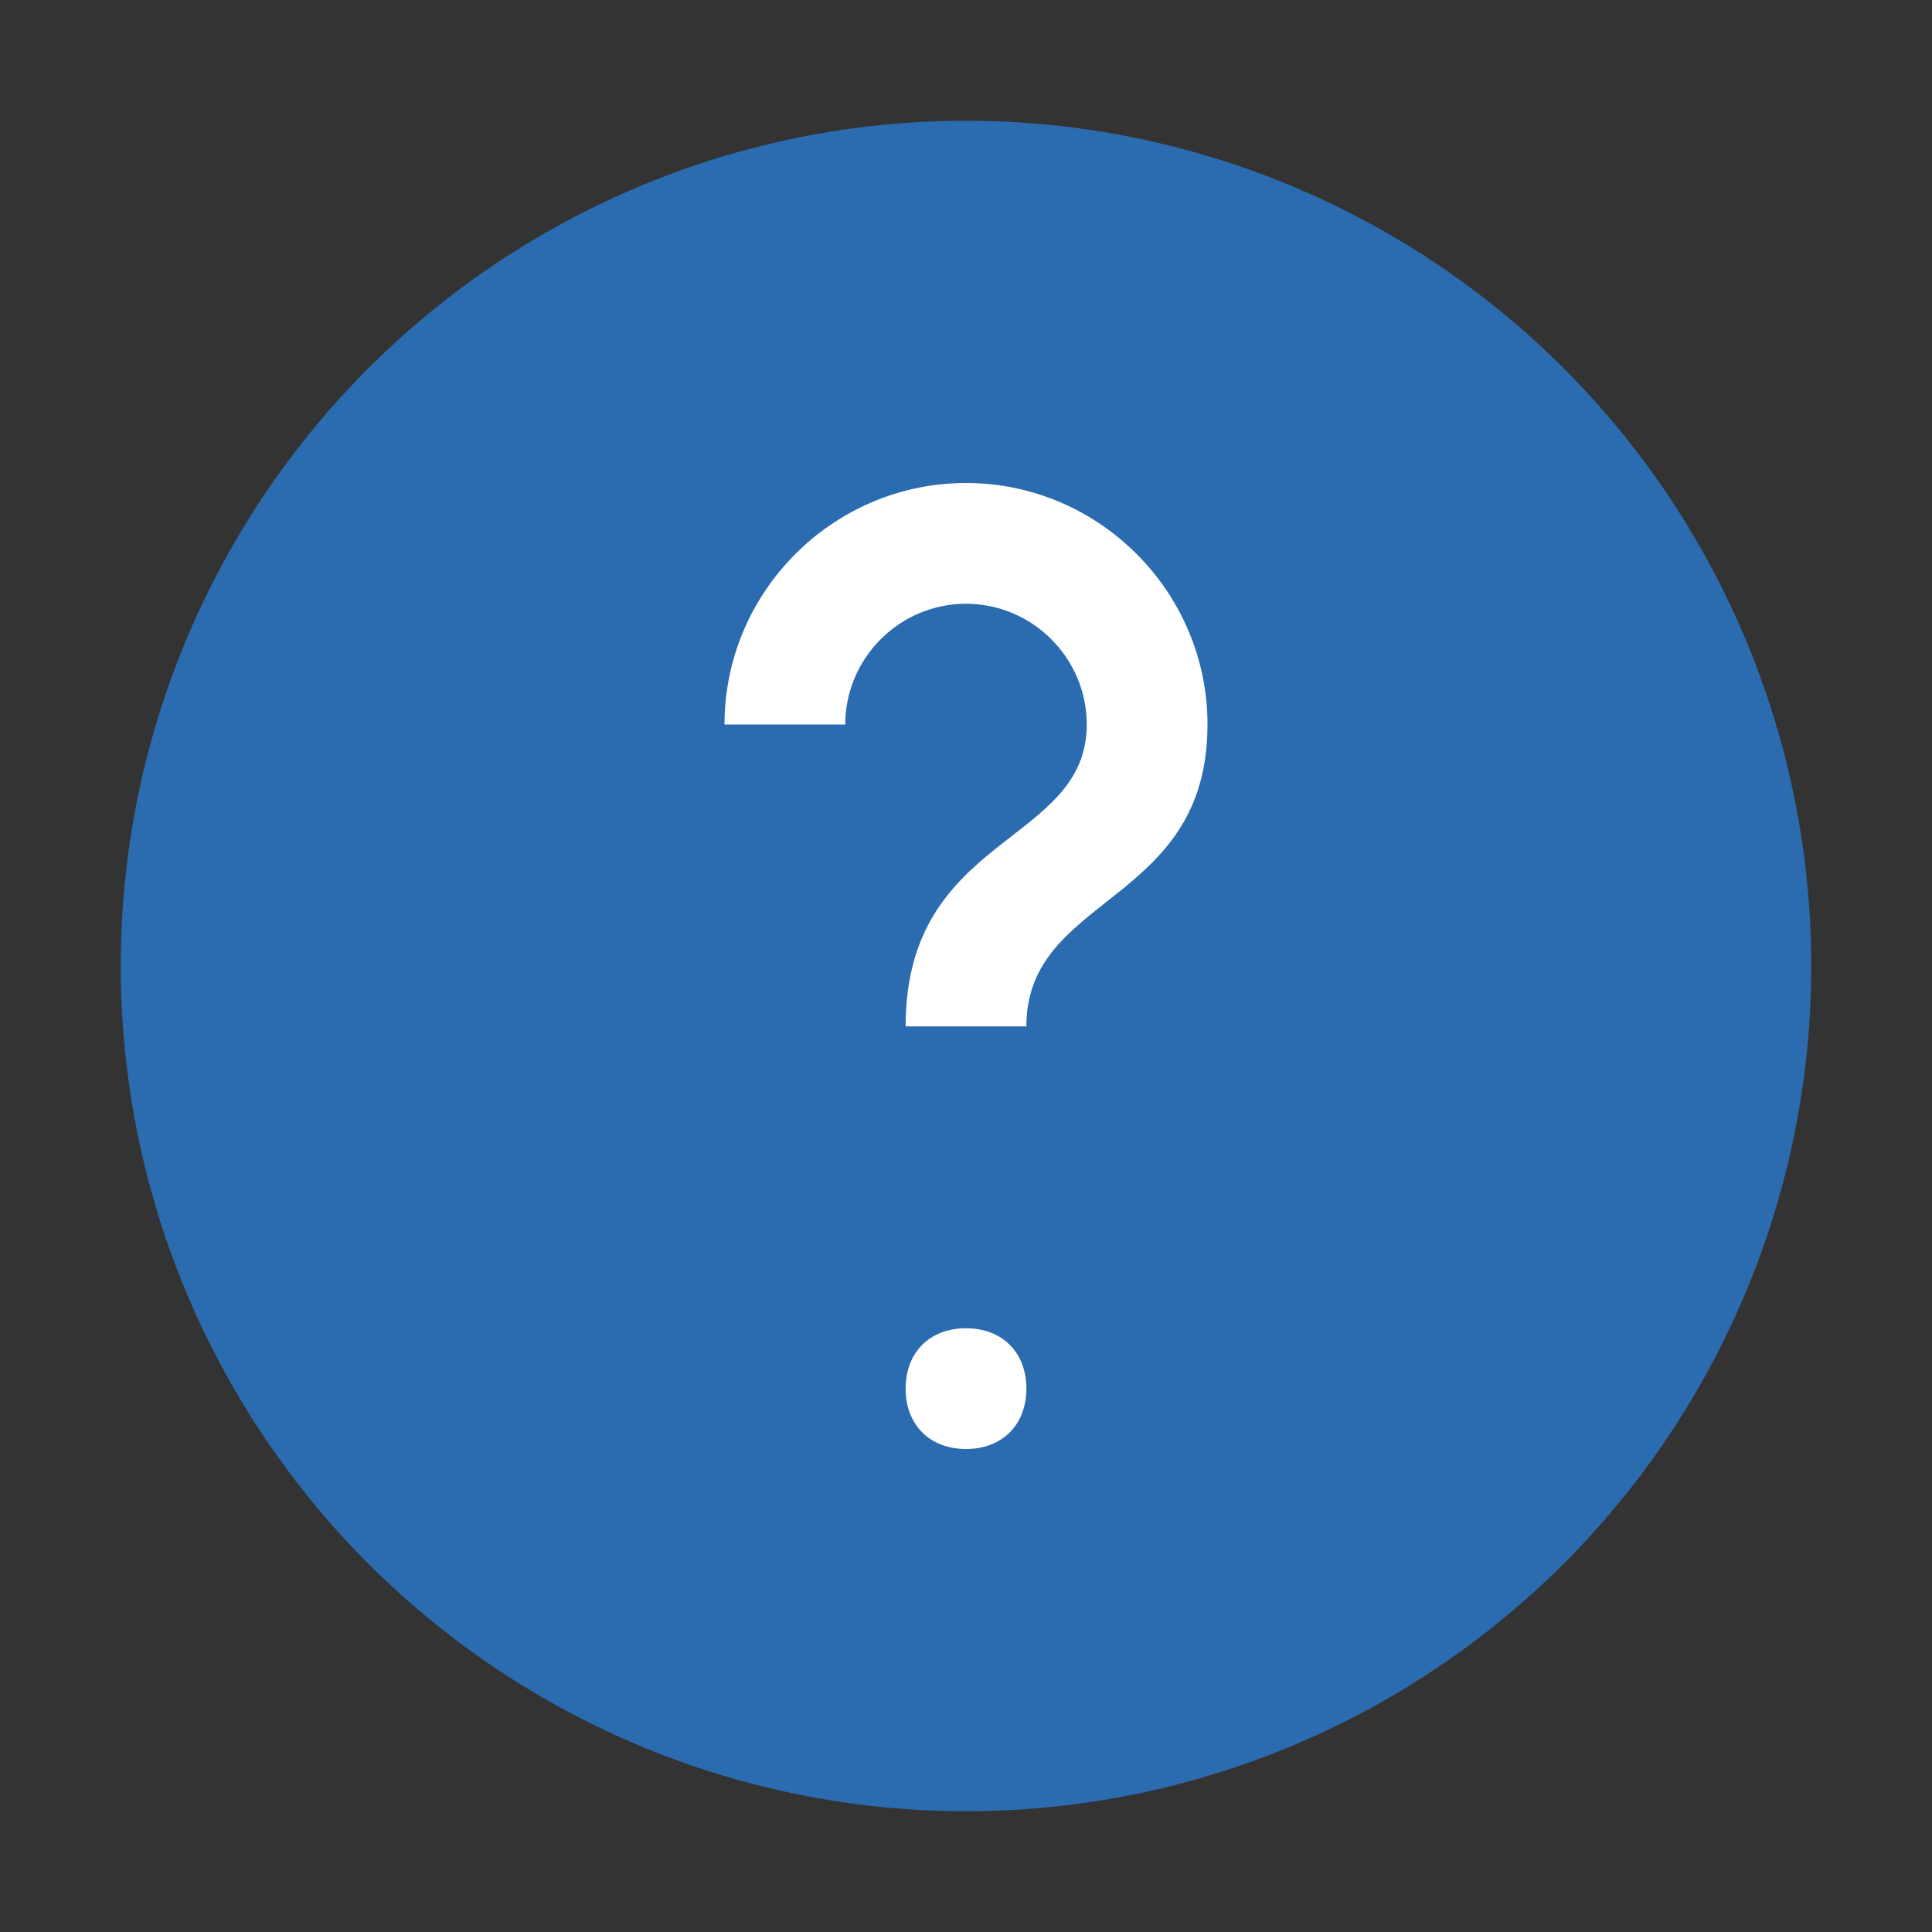 <svg xmlns="http://www.w3.org/2000/svg" width="32" height="32" viewBox="0 0 32 32">
  <rect x="0" y="0" width="32" height="32" fill="#333333" stroke="none"/>
  <style>
    .faq-blue { fill: #2B6CB0; }
  </style>
  
  <!-- Question mark circle -->
  <circle class="faq-blue" cx="16" cy="16" r="14" />
  
  <!-- Question mark -->
  <path fill="white" d="M16,22c-0.6,0-1,0.4-1,1s0.4,1,1,1s1-0.4,1-1S16.6,22,16,22z M16,8c-2.2,0-4,1.8-4,4h2c0-1.1,0.9-2,2-2
    s2,0.9,2,2c0,2-3,1.8-3,5h2c0-2.2,3-2,3-5C20,9.8,18.2,8,16,8z" />
</svg> 